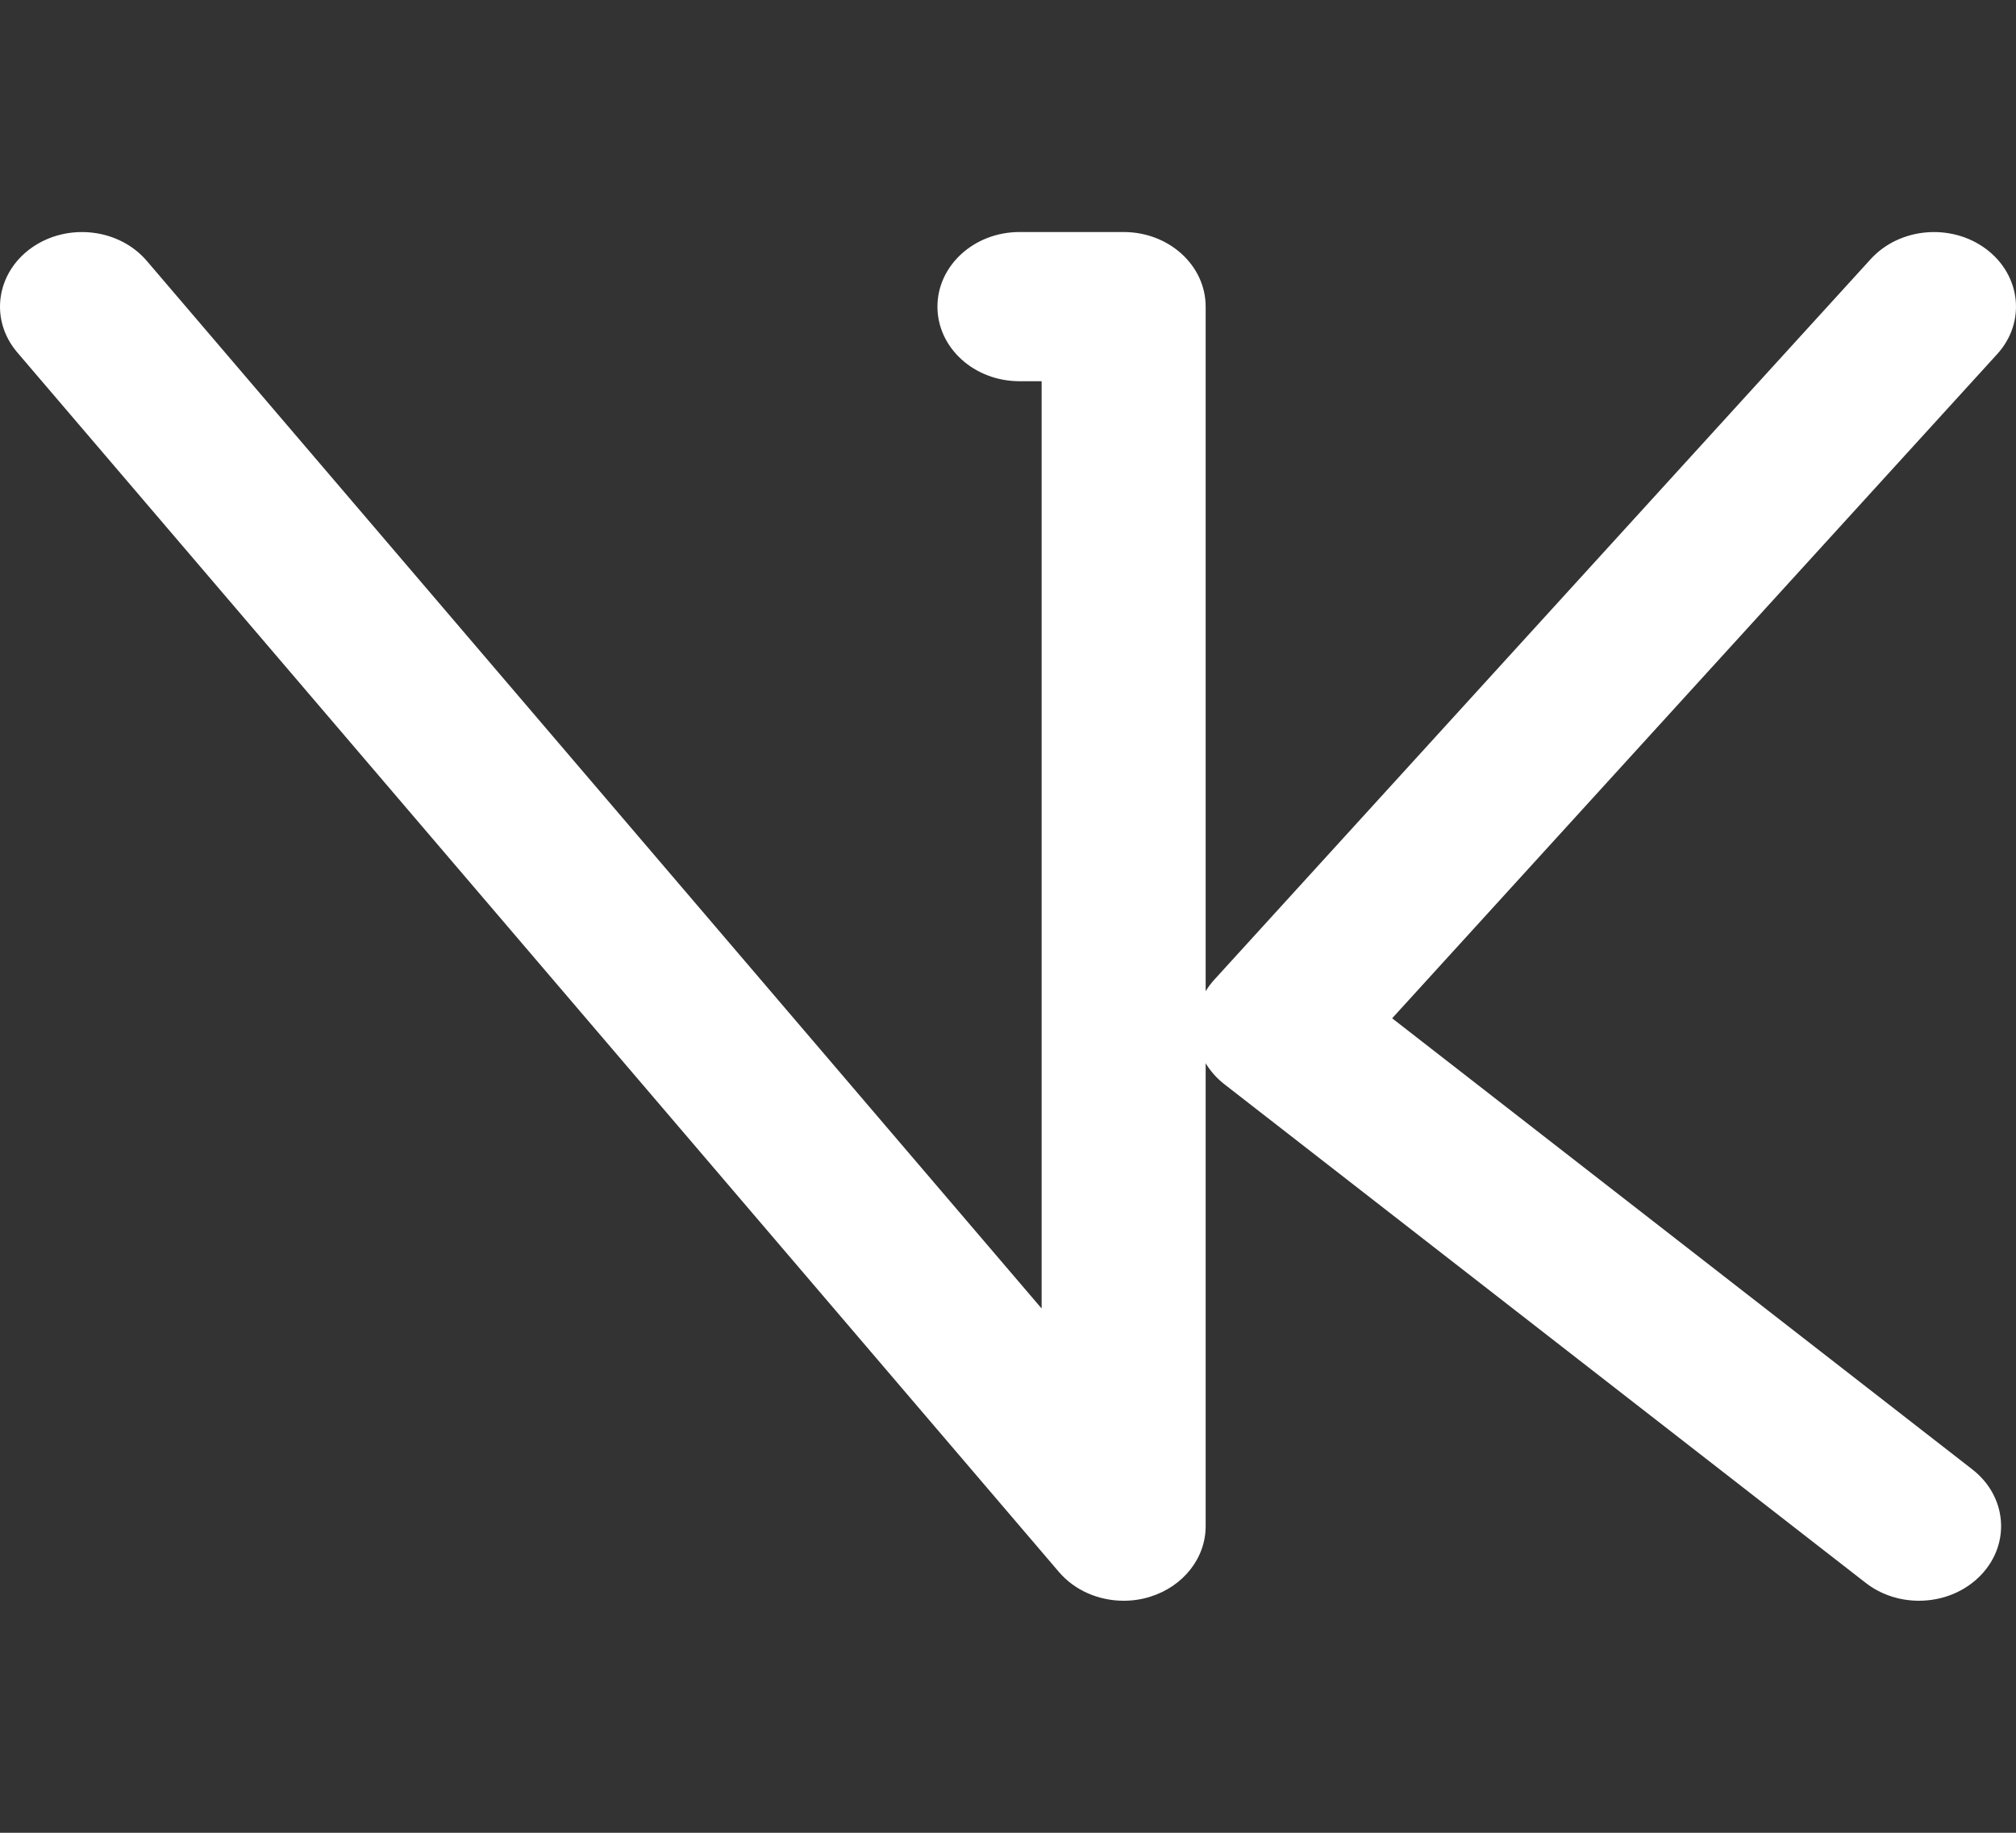 <svg width="22" height="20" viewBox="0 0 22 20" fill="none" xmlns="http://www.w3.org/2000/svg">
<rect x="0" y="0" width="22" height="20" fill="#333333" stroke="none"/>
<g clip-path="url(#clip0_91_11041)">
<path d="M21.524 16.035L15.192 11.112L21.794 3.865C22.11 3.519 22.056 3.006 21.676 2.719C21.295 2.433 20.731 2.481 20.415 2.827L13.251 10.691C13.215 10.73 13.184 10.773 13.157 10.816V3.346C13.157 2.897 12.757 2.532 12.262 2.532H11.126C10.631 2.532 10.23 2.897 10.23 3.346C10.23 3.796 10.631 4.16 11.126 4.16H11.367V14.279L1.602 2.847C1.299 2.492 0.737 2.428 0.346 2.703C-0.044 2.979 -0.115 3.49 0.188 3.845L11.555 17.153C11.728 17.356 11.991 17.468 12.262 17.468C12.359 17.468 12.457 17.454 12.552 17.424C12.914 17.311 13.157 17.002 13.157 16.654V11.603C13.208 11.686 13.274 11.763 13.358 11.829L20.36 17.273C20.529 17.404 20.735 17.468 20.941 17.468C21.194 17.468 21.445 17.371 21.622 17.183C21.944 16.841 21.9 16.328 21.524 16.035Z" fill="white"/>
</g>
<defs>
<clipPath id="clip0_91_11041">
<rect width="22" height="20" fill="white"/>
</clipPath>
</defs>
</svg>
